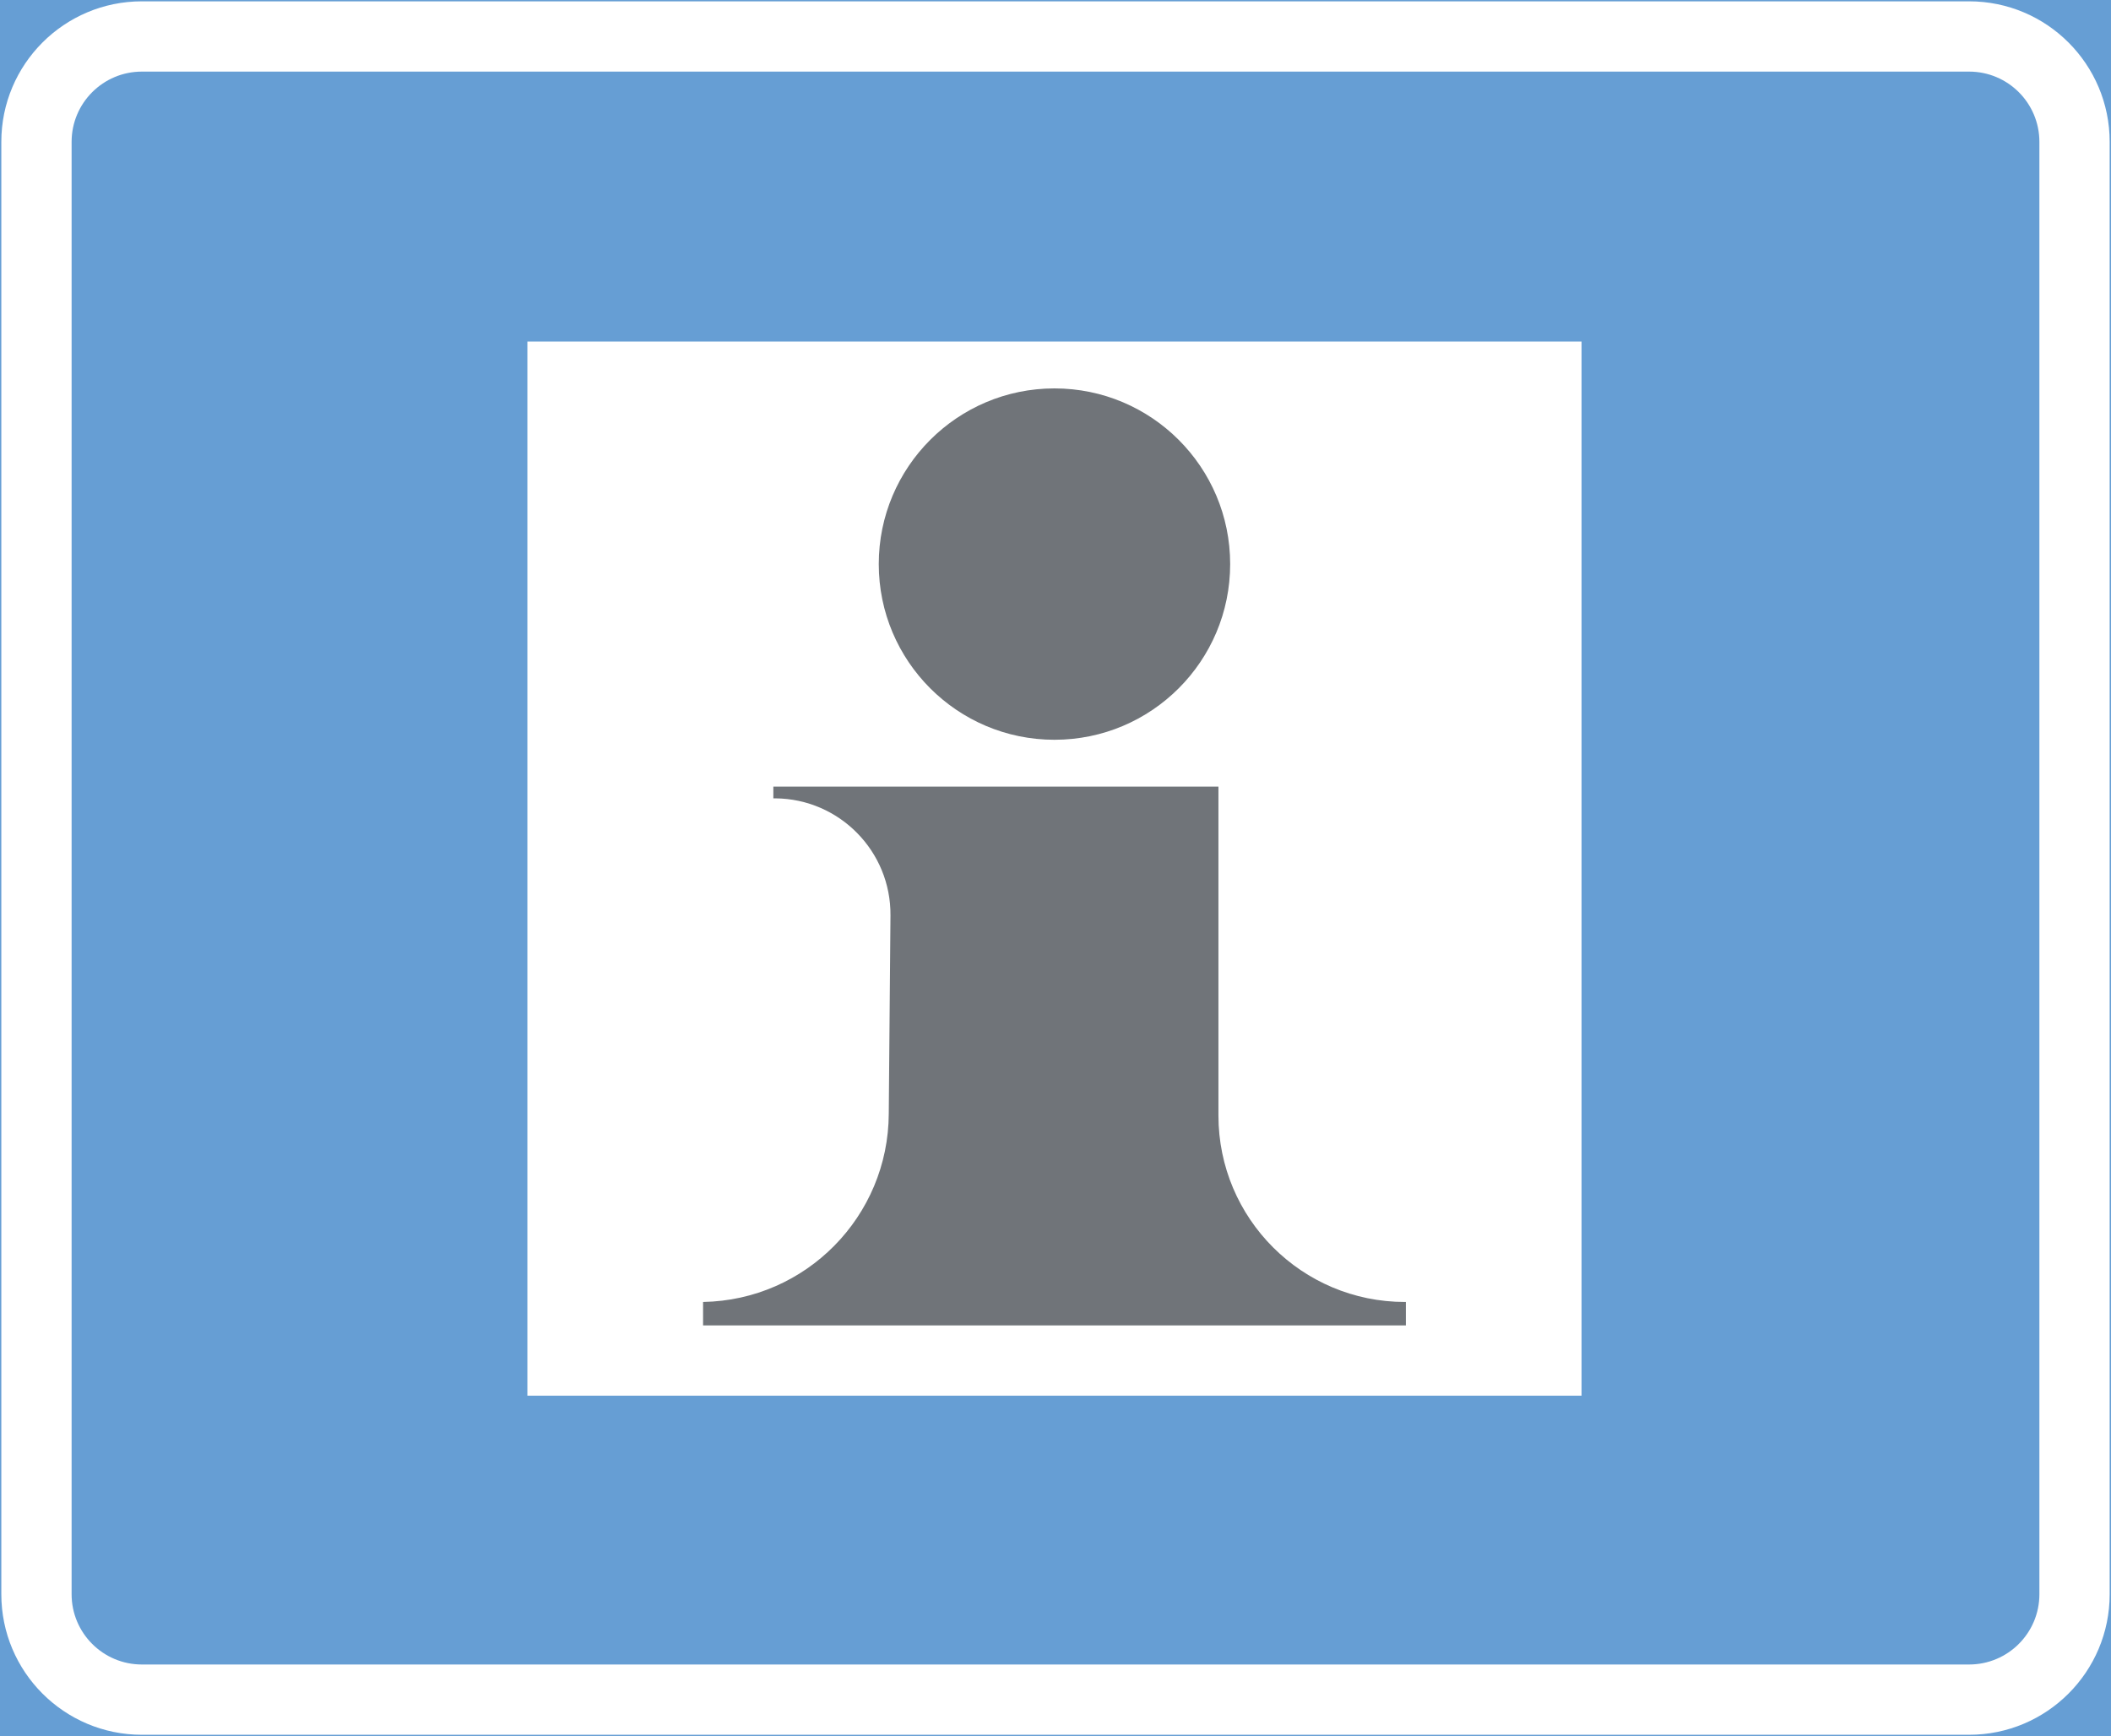 <ns0:svg xmlns:dc="http://purl.org/dc/elements/1.1/" xmlns:ns0="http://www.w3.org/2000/svg" xmlns:ns1="http://sodipodi.sourceforge.net/DTD/sodipodi-0.dtd" xmlns:ns2="http://www.inkscape.org/namespaces/inkscape" xmlns:ns4="http://creativecommons.org/ns#" xmlns:rdf="http://www.w3.org/1999/02/22-rdf-syntax-ns#" version="1.1" id="Layer_1" x="0px" y="0px" width="397.348" height="326.799" viewBox="0 0 397.348 326.799" xml:space="preserve" ns1:docname="G7.svg" ns2:version="0.92.5 (2060ec1f9f, 2020-04-08)" opacity="0.6"><ns0:rect x="0" y="0" width="397.348" height="326.799" fill="#808080" stroke="none"/><ns0:defs id="defs1707" /><ns1:namedview pagecolor="#ffffff" bordercolor="#666666" borderopacity="1" objecttolerance="10" gridtolerance="10" guidetolerance="10" ns2:pageopacity="0" ns2:pageshadow="2" ns2:window-width="640" ns2:window-height="480" id="namedview1705" showgrid="false" ns2:zoom="0.55503813" ns2:cx="201.7875" ns2:cy="172.92801" ns2:window-x="0" ns2:window-y="0" ns2:window-maximized="0" ns2:current-layer="Layer_1" />
<ns0:g id="LWPOLYLINE_2_" transform="translate(-10.811,-58.727)">
	
		<ns0:rect x="11.061" y="58.977" style="fill:#005eb8;stroke:#005eb8;stroke-width:0.5;stroke-miterlimit:10" width="396.848" height="326.299" id="rect1686" />
</ns0:g>
<ns0:g id="LWPOLYLINE_70_" transform="translate(-10.811,-58.727)">
	<ns0:path style="fill:#ffffff" d="m 37.517,58.977 h 343.936 c 14.609,0 26.456,11.845 26.456,26.457 V 358.82 c 0,14.608 -11.847,26.456 -26.456,26.456 H 37.517 C 22.908,385.276 11.06,373.428 11.06,358.82 V 85.433 C 11.061,70.821 22.908,58.977 37.517,58.977 Z" id="path1689" ns2:connector-curvature="0" />
</ns0:g>
<ns0:g id="LWPOLYLINE_3_" transform="translate(-10.811,-58.727)">
	<ns0:path style="fill:#005eb8" d="m 37.517,72.205 h 343.936 c 7.305,0 13.228,5.923 13.228,13.228 v 273.386 c 0,7.304 -5.923,13.228 -13.228,13.228 H 37.517 c -7.305,0 -13.228,-5.924 -13.228,-13.228 V 85.433 c 0,-7.305 5.923,-13.228 13.228,-13.228 z" id="path1692" ns2:connector-curvature="0" />
</ns0:g>
<ns0:g id="LWPOLYLINE_4_" transform="translate(-10.811,-58.727)">
	<ns0:rect x="110.078" y="123.021" style="fill:#ffffff" width="198.425" height="198.423" id="rect1695" />
</ns0:g>
<ns0:g id="CIRCLE_2_" transform="translate(-10.811,-58.727)">
	<ns0:path style="fill:#101820" d="m 242.362,164.909 c 0,-18.262 -14.807,-33.07 -33.073,-33.07 -18.262,0 -33.071,14.809 -33.071,33.07 0,18.261 14.809,33.07 33.071,33.07 18.266,0 33.073,-14.808 33.073,-33.07 z" id="path1698" ns2:connector-curvature="0" />
</ns0:g>
<ns0:g id="LWPOLYLINE_5_" transform="translate(-10.811,-58.727)">
	<ns0:path style="fill:#101820" d="m 143.148,308.216 v -4.411 c 19.361,-0.34 34.894,-16.102 34.953,-35.468 l 0.321,-37.287 c 0.107,-12.07 -9.595,-21.943 -21.666,-22.045 -0.126,0 -0.253,0 -0.379,0 v -2.208 h 83.778 v 61.91 c 0,19.385 15.719,35.098 35.104,35.098 0.059,0 0.116,0 0.175,0 v 4.411 z" id="path1701" ns2:connector-curvature="0" />
</ns0:g>
</ns0:svg>
